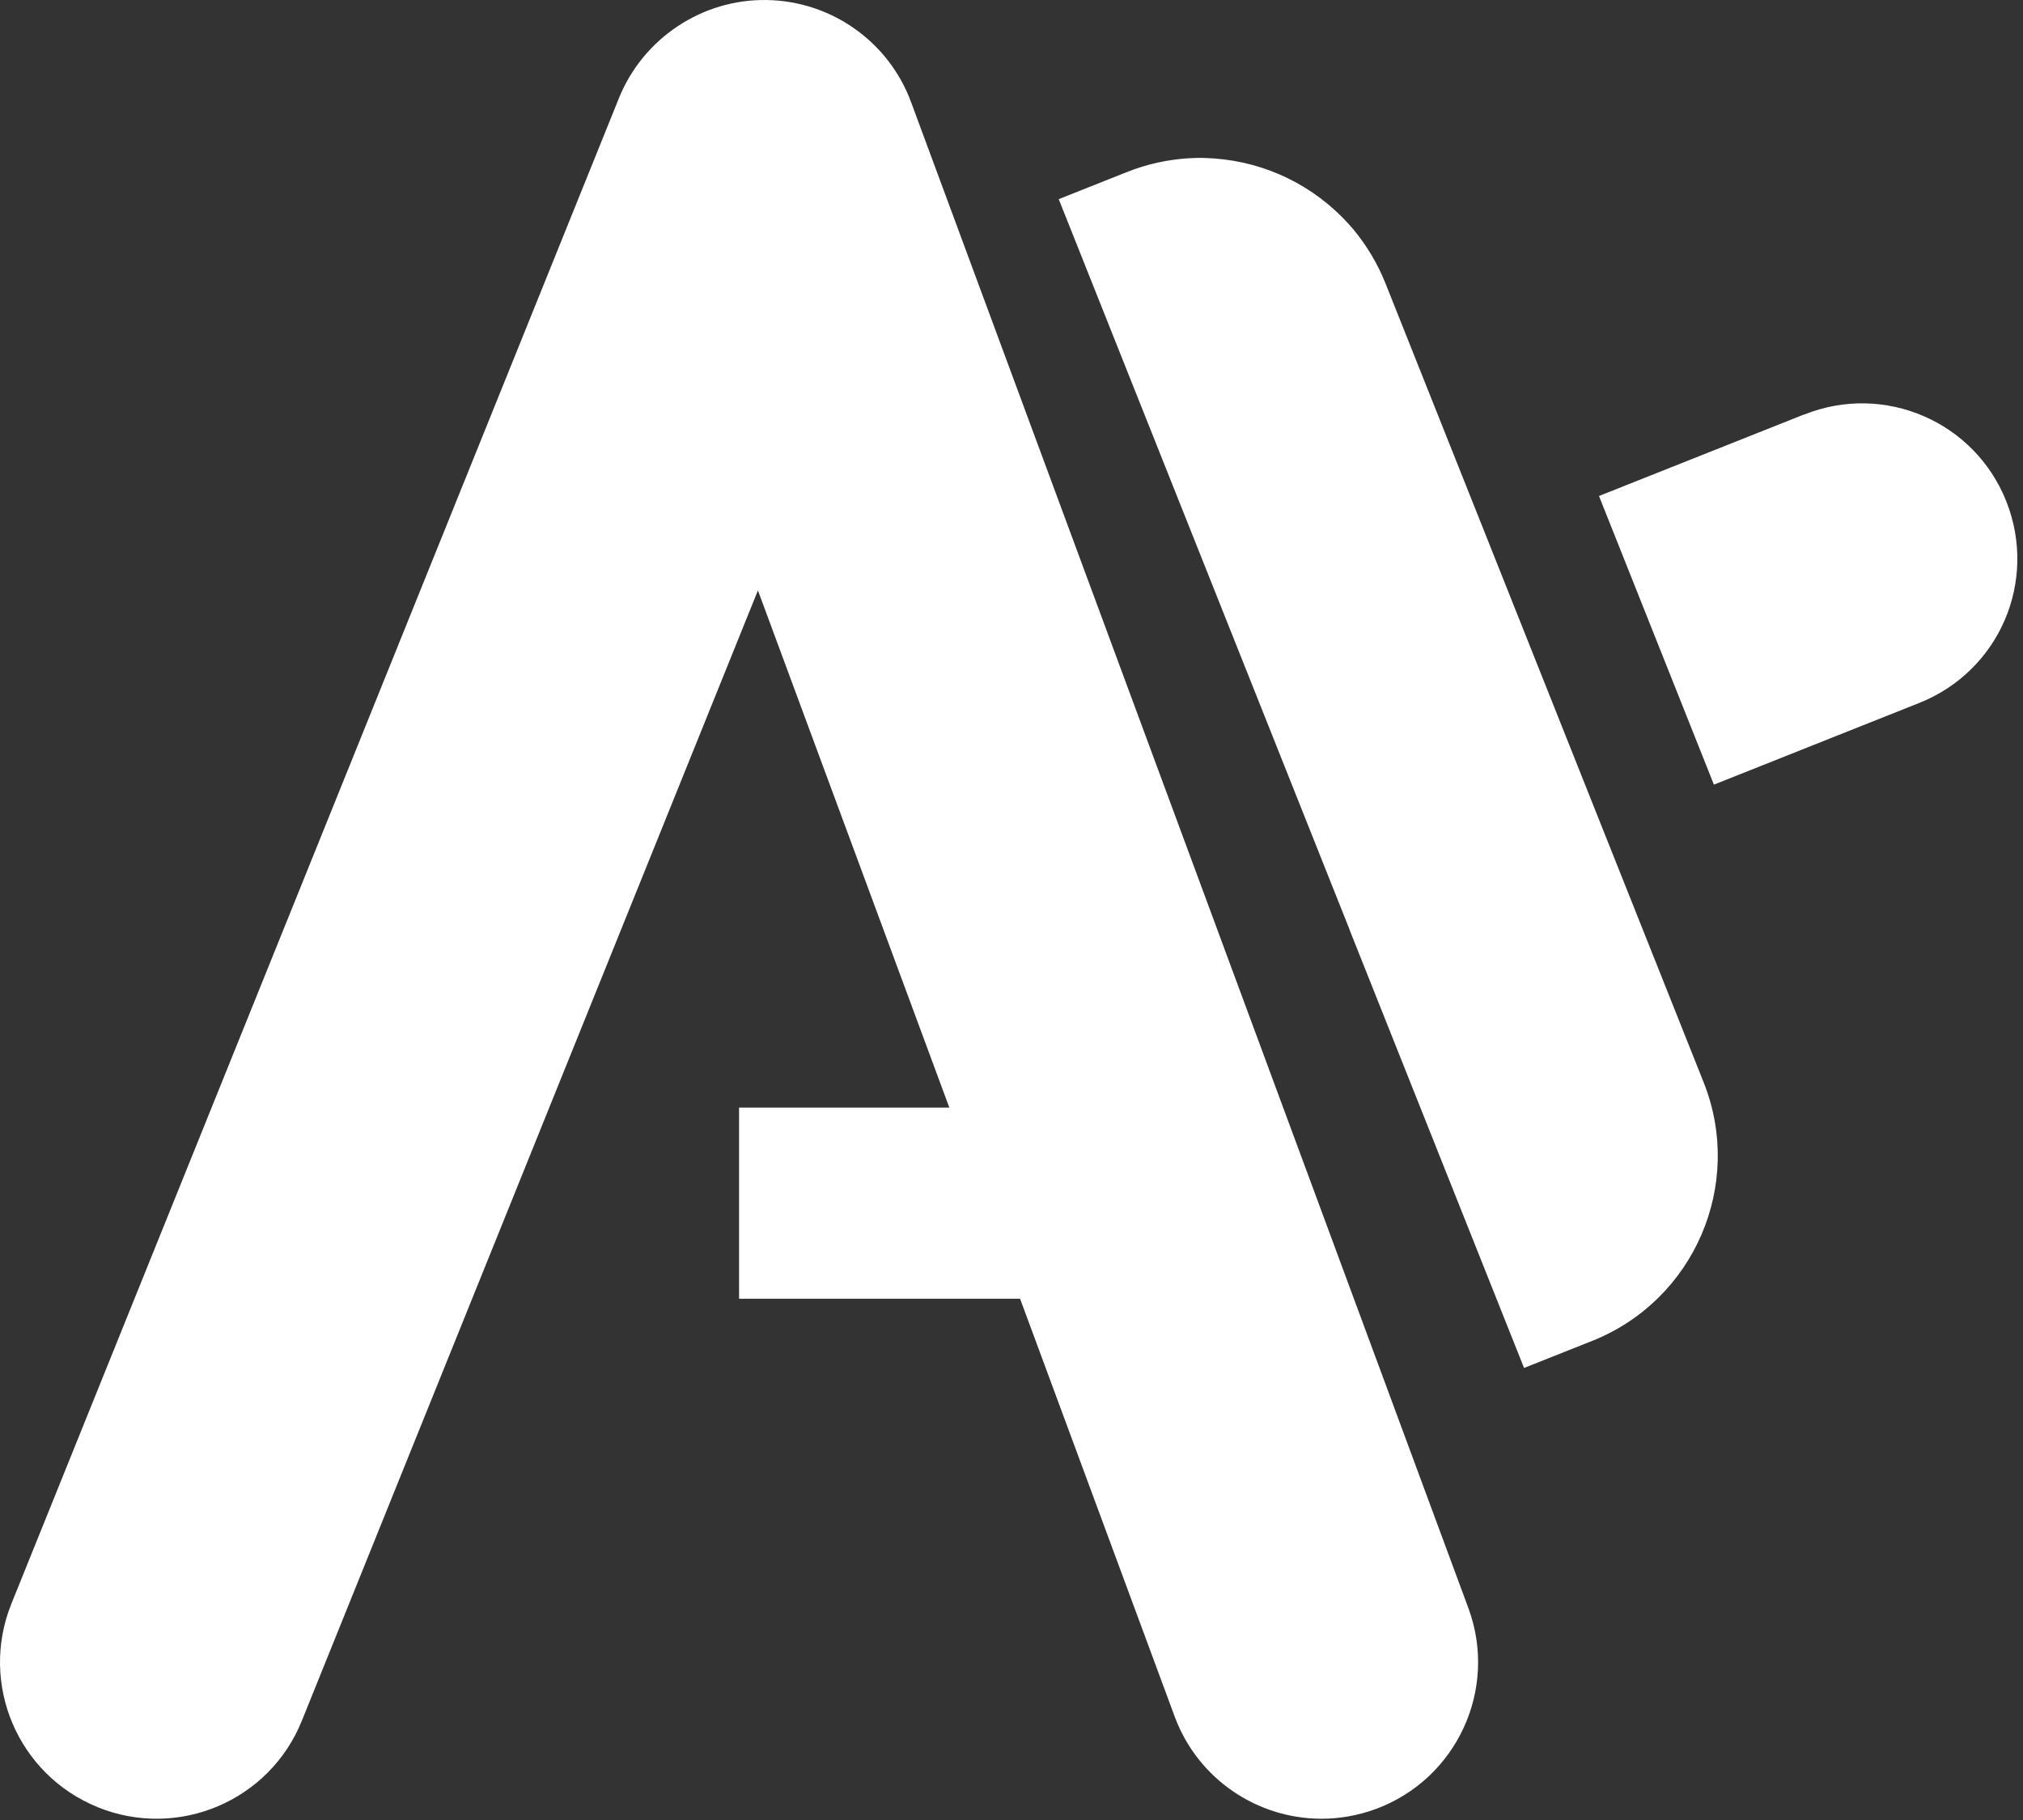 <svg width="269" height="242" viewBox="0 0 269 242" fill="none" xmlns="http://www.w3.org/2000/svg">
<rect x="0" y="0" width="269" height="242" fill="#333333" stroke="none"/>
<path d="M13.046 240.314C23.707 244.604 35.839 239.456 40.133 228.806L100.782 78.504L126.233 147.267H98.274V172.681H135.639L156.196 228.234C159.304 236.623 167.265 241.826 175.717 241.826C178.116 241.826 180.556 241.403 182.942 240.532C193.725 236.541 199.232 224.584 195.251 213.811L121.148 13.581C118.176 5.532 110.529 0.125 101.927 0.003C93.407 -0.134 85.541 5.055 82.311 13.023L1.514 213.239C-2.78 223.889 2.373 236.01 13.033 240.3L13.046 240.314Z" fill="white"/>
<path d="M239.924 55.094L212.619 65.948L227.9 104.327L255.219 93.459C260.522 91.348 264.475 87.303 266.561 82.469C268.66 77.62 268.878 71.954 266.779 66.657C262.566 56.047 250.57 50.872 239.937 55.108L239.924 55.094Z" fill="white"/>
<path d="M179.439 123.597L202.655 181.887L211.706 178.292C225.297 172.885 231.936 157.495 226.538 143.917L213.11 110.209L197.843 71.857L184.238 37.7C183.175 35.031 181.716 32.62 179.957 30.496C179.48 29.951 179.003 29.406 178.485 28.889C176.059 26.451 173.196 24.503 170.088 23.169C166.98 21.834 163.613 21.099 160.177 21.003C159.455 20.976 158.732 21.003 158.01 21.044C155.256 21.221 152.489 21.82 149.831 22.883L140.779 26.478L164.172 85.218L179.453 123.597H179.439Z" fill="white"/>
</svg>

